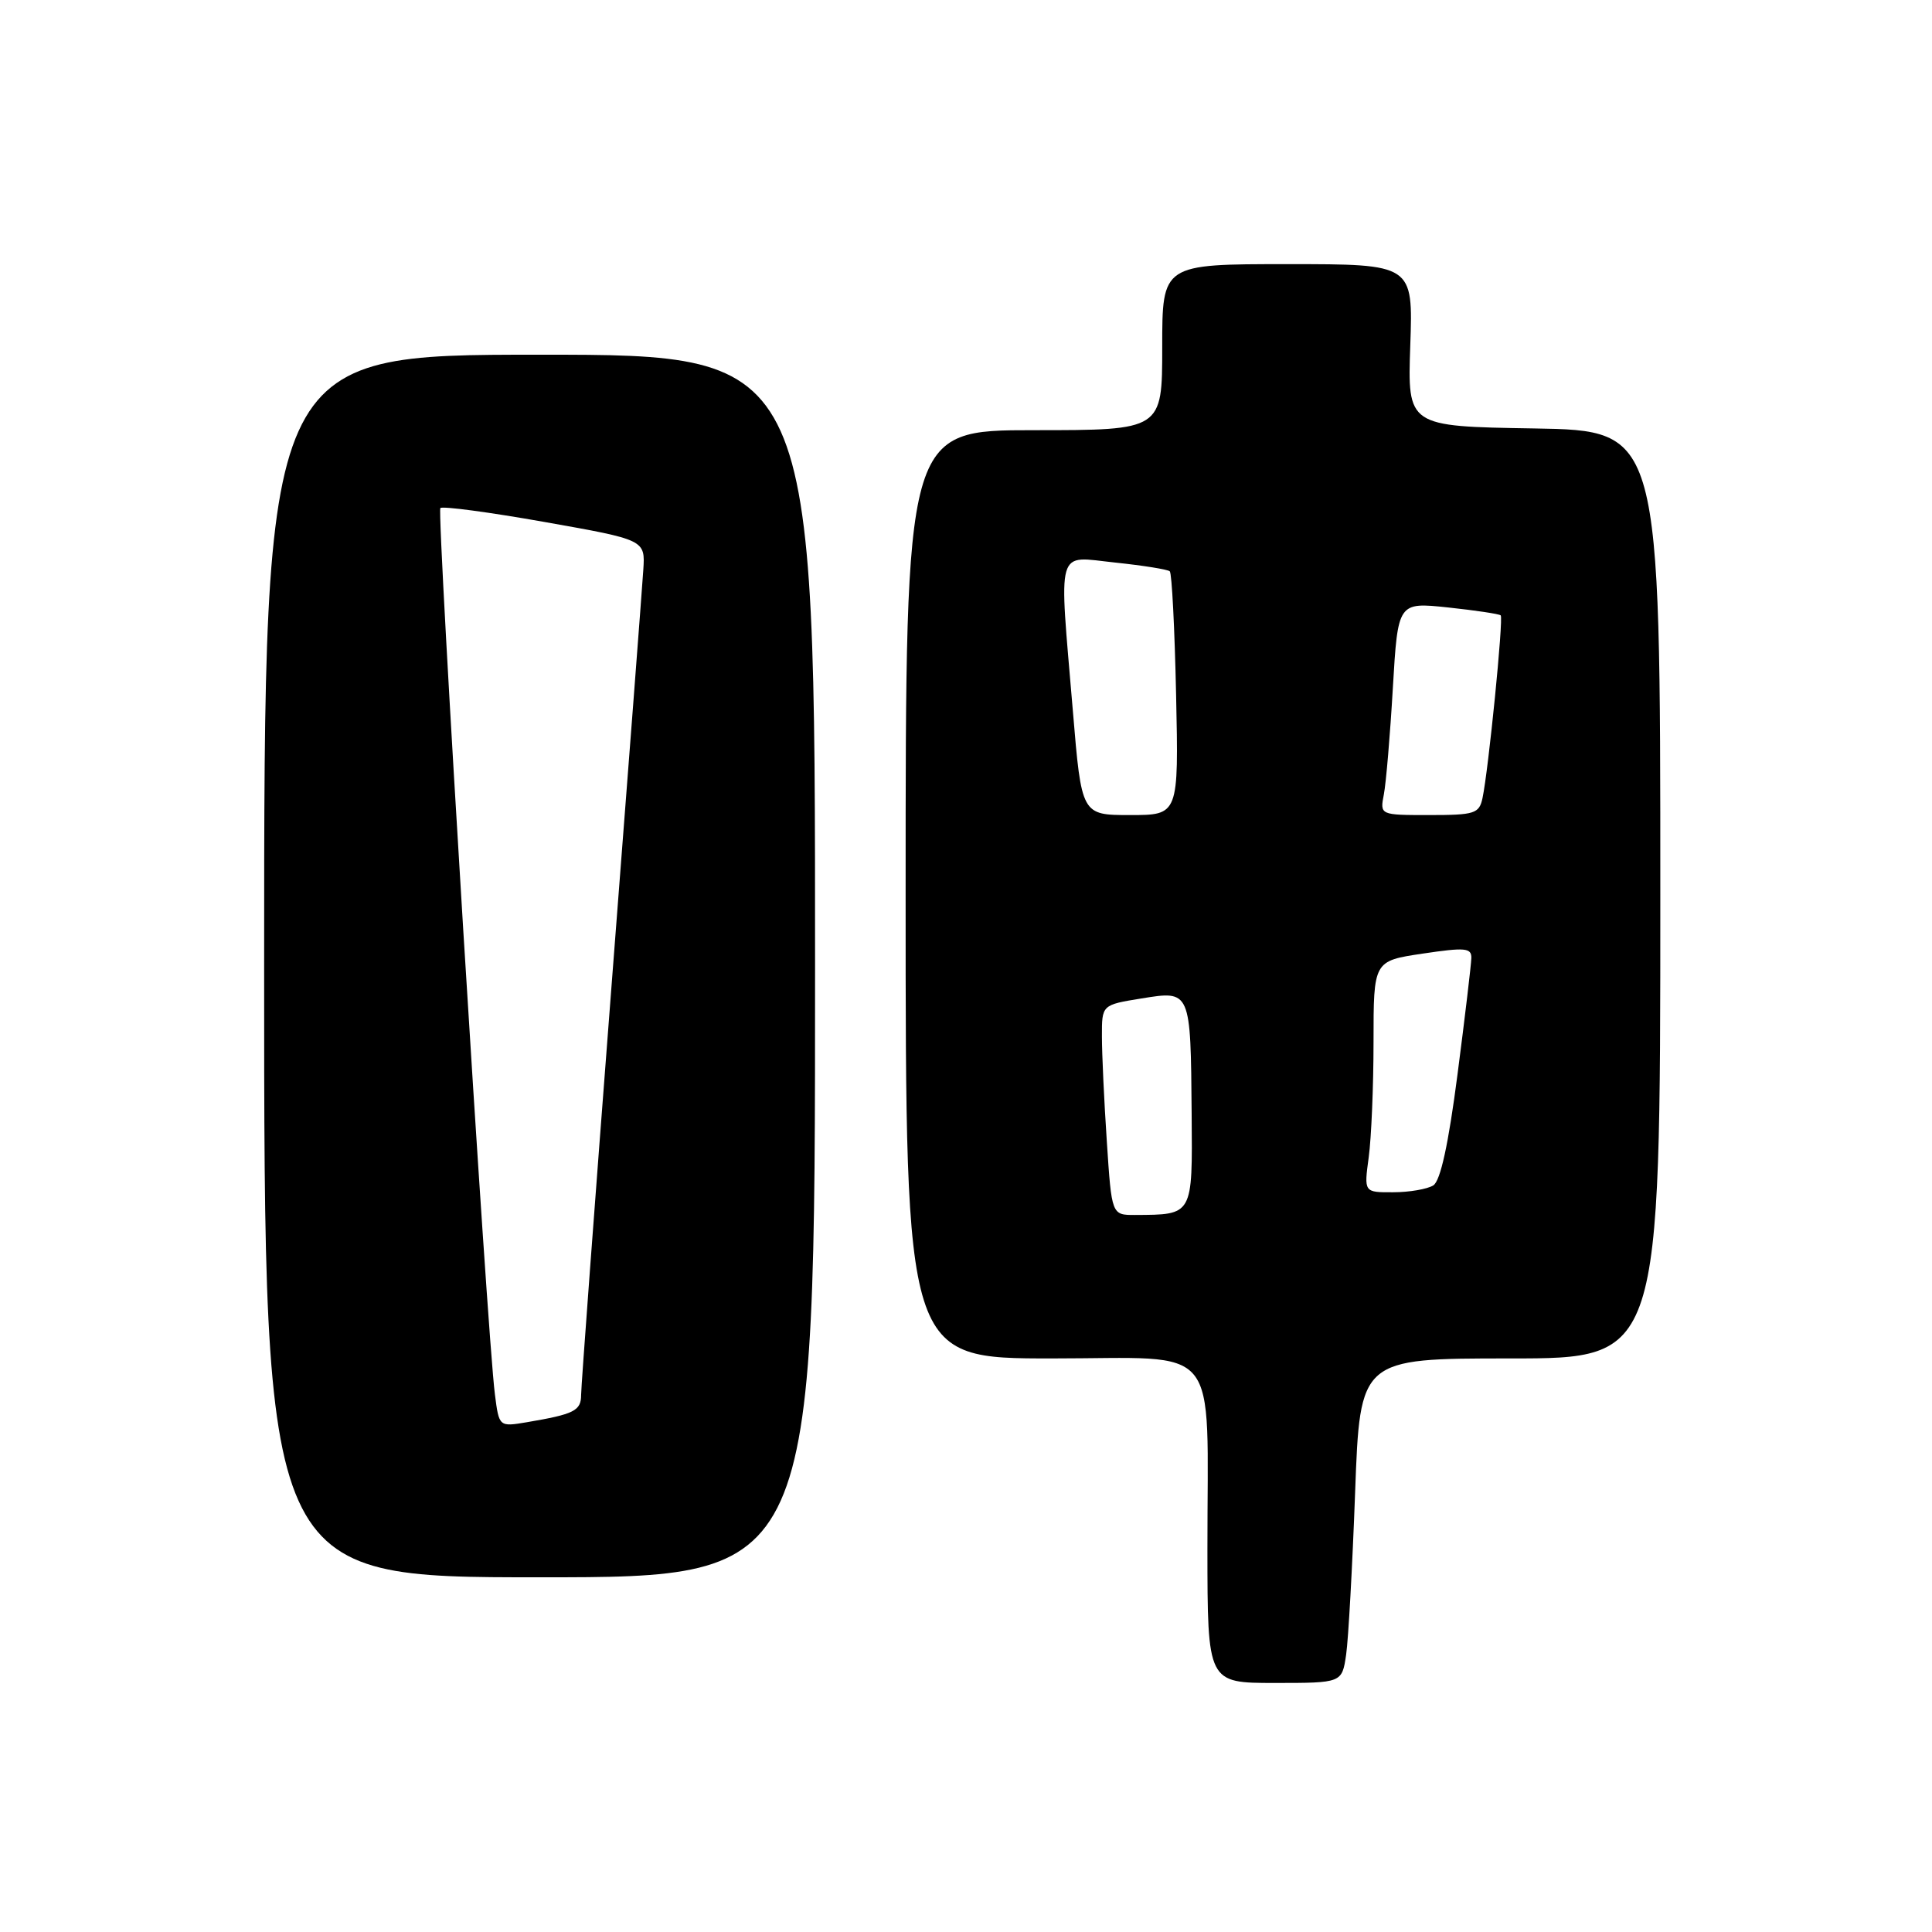 <?xml version="1.0" encoding="UTF-8" standalone="no"?>
<!DOCTYPE svg PUBLIC "-//W3C//DTD SVG 1.1//EN" "http://www.w3.org/Graphics/SVG/1.1/DTD/svg11.dtd" >
<svg xmlns="http://www.w3.org/2000/svg" xmlns:xlink="http://www.w3.org/1999/xlink" version="1.1" viewBox="0 0 256 256">
 <g >
 <path fill="currentColor"
d=" M 178.37 219.25 C 178.67 217.19 179.20 207.51 179.56 197.75 C 180.21 180.00 180.21 180.00 200.11 180.00 C 220.00 180.00 220.00 180.00 220.00 118.52 C 220.00 57.05 220.00 57.05 203.25 56.77 C 186.50 56.50 186.50 56.50 186.87 45.75 C 187.24 35.00 187.24 35.00 170.62 35.00 C 154.00 35.00 154.00 35.00 154.00 46.00 C 154.00 57.00 154.00 57.00 137.00 57.00 C 120.00 57.00 120.00 57.00 120.00 118.50 C 120.00 180.00 120.00 180.00 139.37 180.00 C 162.12 180.00 159.97 177.37 159.99 205.25 C 160.00 223.00 160.00 223.00 168.91 223.00 C 177.82 223.00 177.82 223.00 178.37 219.25 Z  M 108.00 128.00 C 108.00 47.00 108.00 47.00 71.50 47.00 C 35.00 47.00 35.00 47.00 35.00 128.00 C 35.00 209.00 35.00 209.00 71.50 209.00 C 108.00 209.00 108.00 209.00 108.00 128.00 Z  M 146.66 151.25 C 146.30 145.89 146.01 139.62 146.01 137.33 C 146.00 133.15 146.00 133.15 151.25 132.30 C 157.79 131.24 157.77 131.18 157.90 147.63 C 158.01 161.12 158.11 160.95 150.40 160.99 C 147.30 161.00 147.30 161.00 146.66 151.25 Z  M 181.36 153.36 C 181.71 150.81 182.00 143.91 182.00 138.03 C 182.00 127.33 182.00 127.33 188.50 126.36 C 194.14 125.52 194.99 125.59 194.96 126.94 C 194.94 127.80 194.12 134.73 193.13 142.34 C 191.93 151.61 190.87 156.47 189.92 157.07 C 189.14 157.56 186.75 157.98 184.61 157.98 C 180.73 158.00 180.73 158.00 181.36 153.36 Z  M 142.16 94.20 C 140.30 72.03 139.82 73.72 147.75 74.54 C 151.46 74.93 154.72 75.45 155.00 75.70 C 155.28 75.96 155.65 83.33 155.84 92.08 C 156.18 108.00 156.18 108.00 149.74 108.00 C 143.31 108.00 143.31 108.00 142.16 94.20 Z  M 183.37 105.25 C 183.66 103.74 184.20 97.39 184.56 91.15 C 185.23 79.79 185.23 79.79 191.87 80.49 C 195.51 80.88 198.66 81.35 198.85 81.54 C 199.24 81.90 197.23 102.04 196.44 105.75 C 196.00 107.81 195.40 108.00 189.40 108.00 C 182.84 108.00 182.84 108.00 183.37 105.25 Z  M 65.58 184.78 C 64.54 176.78 57.84 67.83 58.35 67.32 C 58.63 67.04 64.85 67.87 72.18 69.17 C 85.50 71.53 85.50 71.53 85.24 75.52 C 85.10 77.71 83.19 102.75 80.99 131.16 C 78.80 159.58 77.00 183.73 77.00 184.84 C 77.00 186.93 76.08 187.39 69.82 188.45 C 66.13 189.07 66.13 189.07 65.58 184.78 Z "/>
</g>
</svg>